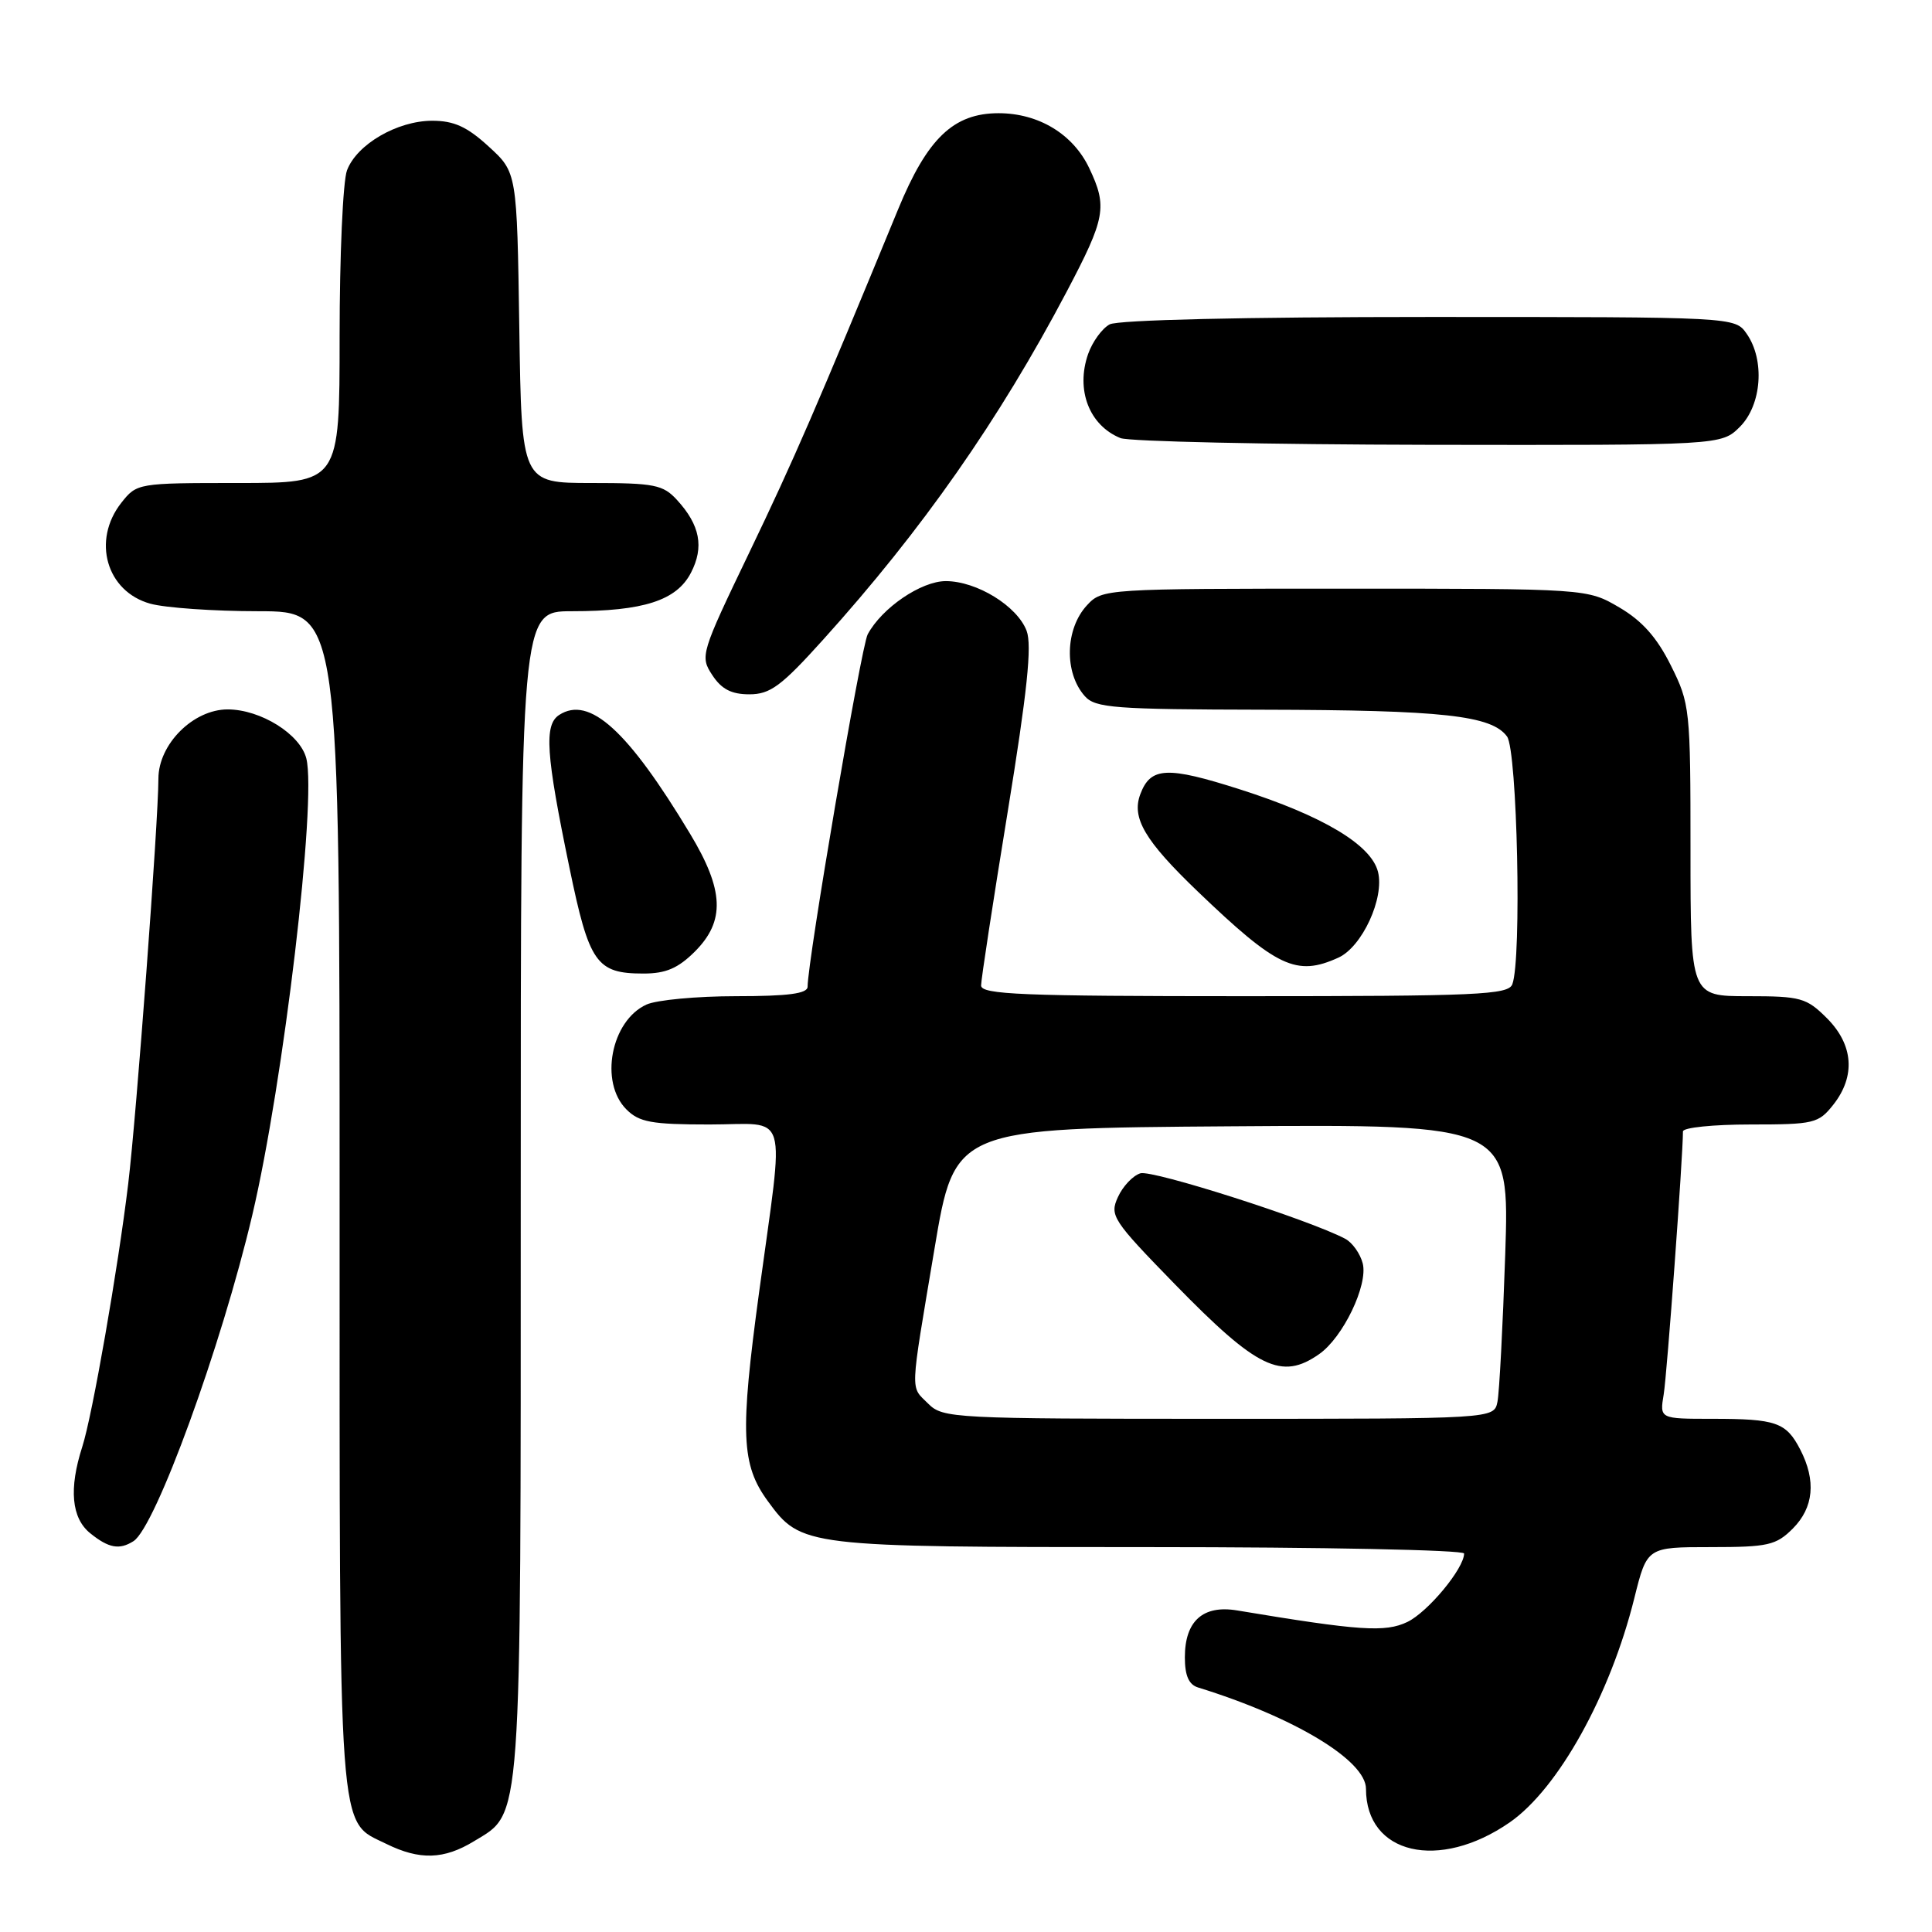 <?xml version="1.0" encoding="UTF-8" standalone="no"?>
<!DOCTYPE svg PUBLIC "-//W3C//DTD SVG 1.1//EN" "http://www.w3.org/Graphics/SVG/1.1/DTD/svg11.dtd" >
<svg xmlns="http://www.w3.org/2000/svg" xmlns:xlink="http://www.w3.org/1999/xlink" version="1.1" viewBox="0 0 256 256">
 <g >
 <path fill="currentColor"
d=" M 62.81 243.97 C 69.20 240.08 69.00 242.91 69.00 158.03 C 69.00 81.00 69.00 81.00 75.75 80.99 C 85.26 80.99 89.65 79.57 91.55 75.90 C 93.32 72.49 92.76 69.58 89.71 66.25 C 87.86 64.23 86.72 64.00 78.38 64.00 C 69.11 64.00 69.11 64.00 68.81 43.42 C 68.50 22.84 68.50 22.84 64.76 19.42 C 61.89 16.79 60.16 16.00 57.26 16.00 C 52.64 16.01 47.28 19.12 45.98 22.57 C 45.44 23.98 45.00 33.88 45.00 44.57 C 45.00 64.00 45.00 64.00 31.57 64.00 C 18.26 64.00 18.13 64.02 16.07 66.63 C 12.16 71.61 14.10 78.38 19.91 79.99 C 21.88 80.54 28.34 80.99 34.25 80.99 C 45.00 81.00 45.00 81.00 45.00 159.05 C 45.00 244.99 44.72 241.13 51.20 244.33 C 55.61 246.50 58.83 246.40 62.81 243.97 Z  M 200.04 241.48 C 206.47 237.02 213.36 224.63 216.56 211.75 C 218.24 205.00 218.24 205.00 226.67 205.00 C 234.28 205.00 235.33 204.76 237.55 202.55 C 240.33 199.76 240.67 196.20 238.54 192.07 C 236.67 188.46 235.36 188.00 226.87 188.00 C 219.91 188.00 219.91 188.00 220.45 184.75 C 220.89 182.11 223.00 153.25 223.00 149.92 C 223.00 149.41 227.02 149.00 231.93 149.00 C 240.38 149.00 240.96 148.86 242.93 146.37 C 245.90 142.59 245.59 138.44 242.08 134.92 C 239.36 132.21 238.62 132.00 231.58 132.00 C 224.00 132.00 224.00 132.00 224.00 112.70 C 224.00 93.92 223.93 93.25 221.40 88.18 C 219.55 84.46 217.59 82.26 214.57 80.49 C 210.32 78.00 210.32 78.00 178.20 78.00 C 146.44 78.00 146.05 78.02 144.04 80.19 C 141.13 83.32 140.98 89.15 143.75 92.25 C 145.14 93.81 147.66 94.00 167.40 94.04 C 191.22 94.09 197.65 94.80 199.69 97.59 C 201.05 99.46 201.65 127.15 200.39 130.42 C 199.86 131.82 195.79 132.00 164.89 132.00 C 135.42 132.00 130.00 131.78 130.00 130.58 C 130.00 129.80 131.58 119.49 133.51 107.66 C 136.12 91.64 136.76 85.51 136.03 83.58 C 134.78 80.30 129.43 77.01 125.33 77.00 C 122.06 77.00 116.85 80.55 114.97 84.06 C 114.12 85.65 107.02 127.27 107.01 130.75 C 107.00 131.66 104.44 132.00 97.55 132.00 C 92.35 132.00 87.00 132.50 85.66 133.11 C 80.96 135.25 79.40 143.40 83.00 147.00 C 84.70 148.70 86.33 149.00 94.00 149.00 C 104.70 149.00 103.95 146.46 100.59 171.19 C 98.04 189.95 98.21 194.09 101.75 198.92 C 106.17 204.96 106.51 205.00 152.25 205.00 C 175.21 205.00 194.00 205.38 194.00 205.85 C 194.00 207.83 189.20 213.61 186.48 214.92 C 183.55 216.32 180.18 216.10 163.92 213.39 C 159.40 212.64 157.00 214.79 157.00 219.60 C 157.00 222.03 157.52 223.22 158.75 223.60 C 171.51 227.54 181.00 233.27 181.00 237.03 C 181.00 245.71 190.66 247.97 200.04 241.48 Z  M 17.69 204.21 C 20.60 202.36 29.33 178.41 33.43 161.00 C 37.56 143.50 41.99 106.07 40.59 100.50 C 39.78 97.28 34.54 94.01 30.17 94.00 C 25.61 94.00 21.00 98.60 20.99 103.17 C 20.98 108.94 18.08 147.82 16.99 156.85 C 15.64 168.08 12.23 187.61 10.90 191.71 C 9.11 197.28 9.47 201.15 11.95 203.16 C 14.40 205.14 15.82 205.40 17.69 204.21 Z  M 92.08 126.08 C 96.11 122.04 95.95 117.96 91.44 110.48 C 83.19 96.77 78.10 92.15 74.10 94.73 C 72.07 96.04 72.33 99.90 75.45 114.95 C 78.07 127.64 79.02 129.00 85.27 129.00 C 88.23 129.00 89.85 128.30 92.08 126.08 Z  M 177.35 126.89 C 180.49 125.46 183.47 119.00 182.59 115.52 C 181.70 111.94 175.27 108.10 164.31 104.60 C 154.64 101.51 152.46 101.61 151.10 105.23 C 149.91 108.37 151.69 111.39 158.67 118.09 C 169.22 128.21 171.79 129.42 177.35 126.89 Z  M 109.08 84.75 C 122.19 70.22 132.38 55.65 141.34 38.65 C 146.49 28.88 146.76 27.40 144.33 22.28 C 142.19 17.77 137.63 15.01 132.33 15.00 C 126.35 15.00 122.88 18.31 118.99 27.77 C 108.21 53.95 105.21 60.88 99.29 73.20 C 92.85 86.60 92.74 86.96 94.38 89.45 C 95.60 91.32 96.92 92.00 99.29 92.00 C 102.06 92.00 103.52 90.92 109.08 84.75 Z  M 230.55 56.55 C 233.44 53.65 233.88 47.70 231.44 44.22 C 229.89 42.00 229.89 42.00 189.38 42.00 C 164.87 42.00 148.15 42.39 147.04 42.98 C 146.03 43.52 144.75 45.29 144.18 46.91 C 142.52 51.67 144.33 56.37 148.47 58.05 C 149.58 58.50 167.96 58.90 189.30 58.94 C 228.09 59.00 228.09 59.00 230.55 56.55 Z  M 123.00 186.00 C 120.59 183.59 120.53 185.10 123.82 165.50 C 126.50 149.50 126.50 149.50 163.26 149.24 C 200.02 148.98 200.02 148.98 199.45 166.24 C 199.13 175.73 198.67 184.51 198.42 185.75 C 197.96 188.00 197.96 188.00 161.48 188.00 C 126.33 188.00 124.93 187.93 123.00 186.00 Z  M 174.79 179.43 C 177.96 177.22 181.29 170.28 180.57 167.41 C 180.24 166.12 179.19 164.64 178.24 164.14 C 173.44 161.61 152.67 154.97 151.10 155.47 C 150.11 155.78 148.77 157.20 148.13 158.62 C 147.01 161.07 147.40 161.67 155.72 170.21 C 166.60 181.36 169.81 182.92 174.79 179.43 Z "/>
</g>
</svg>
